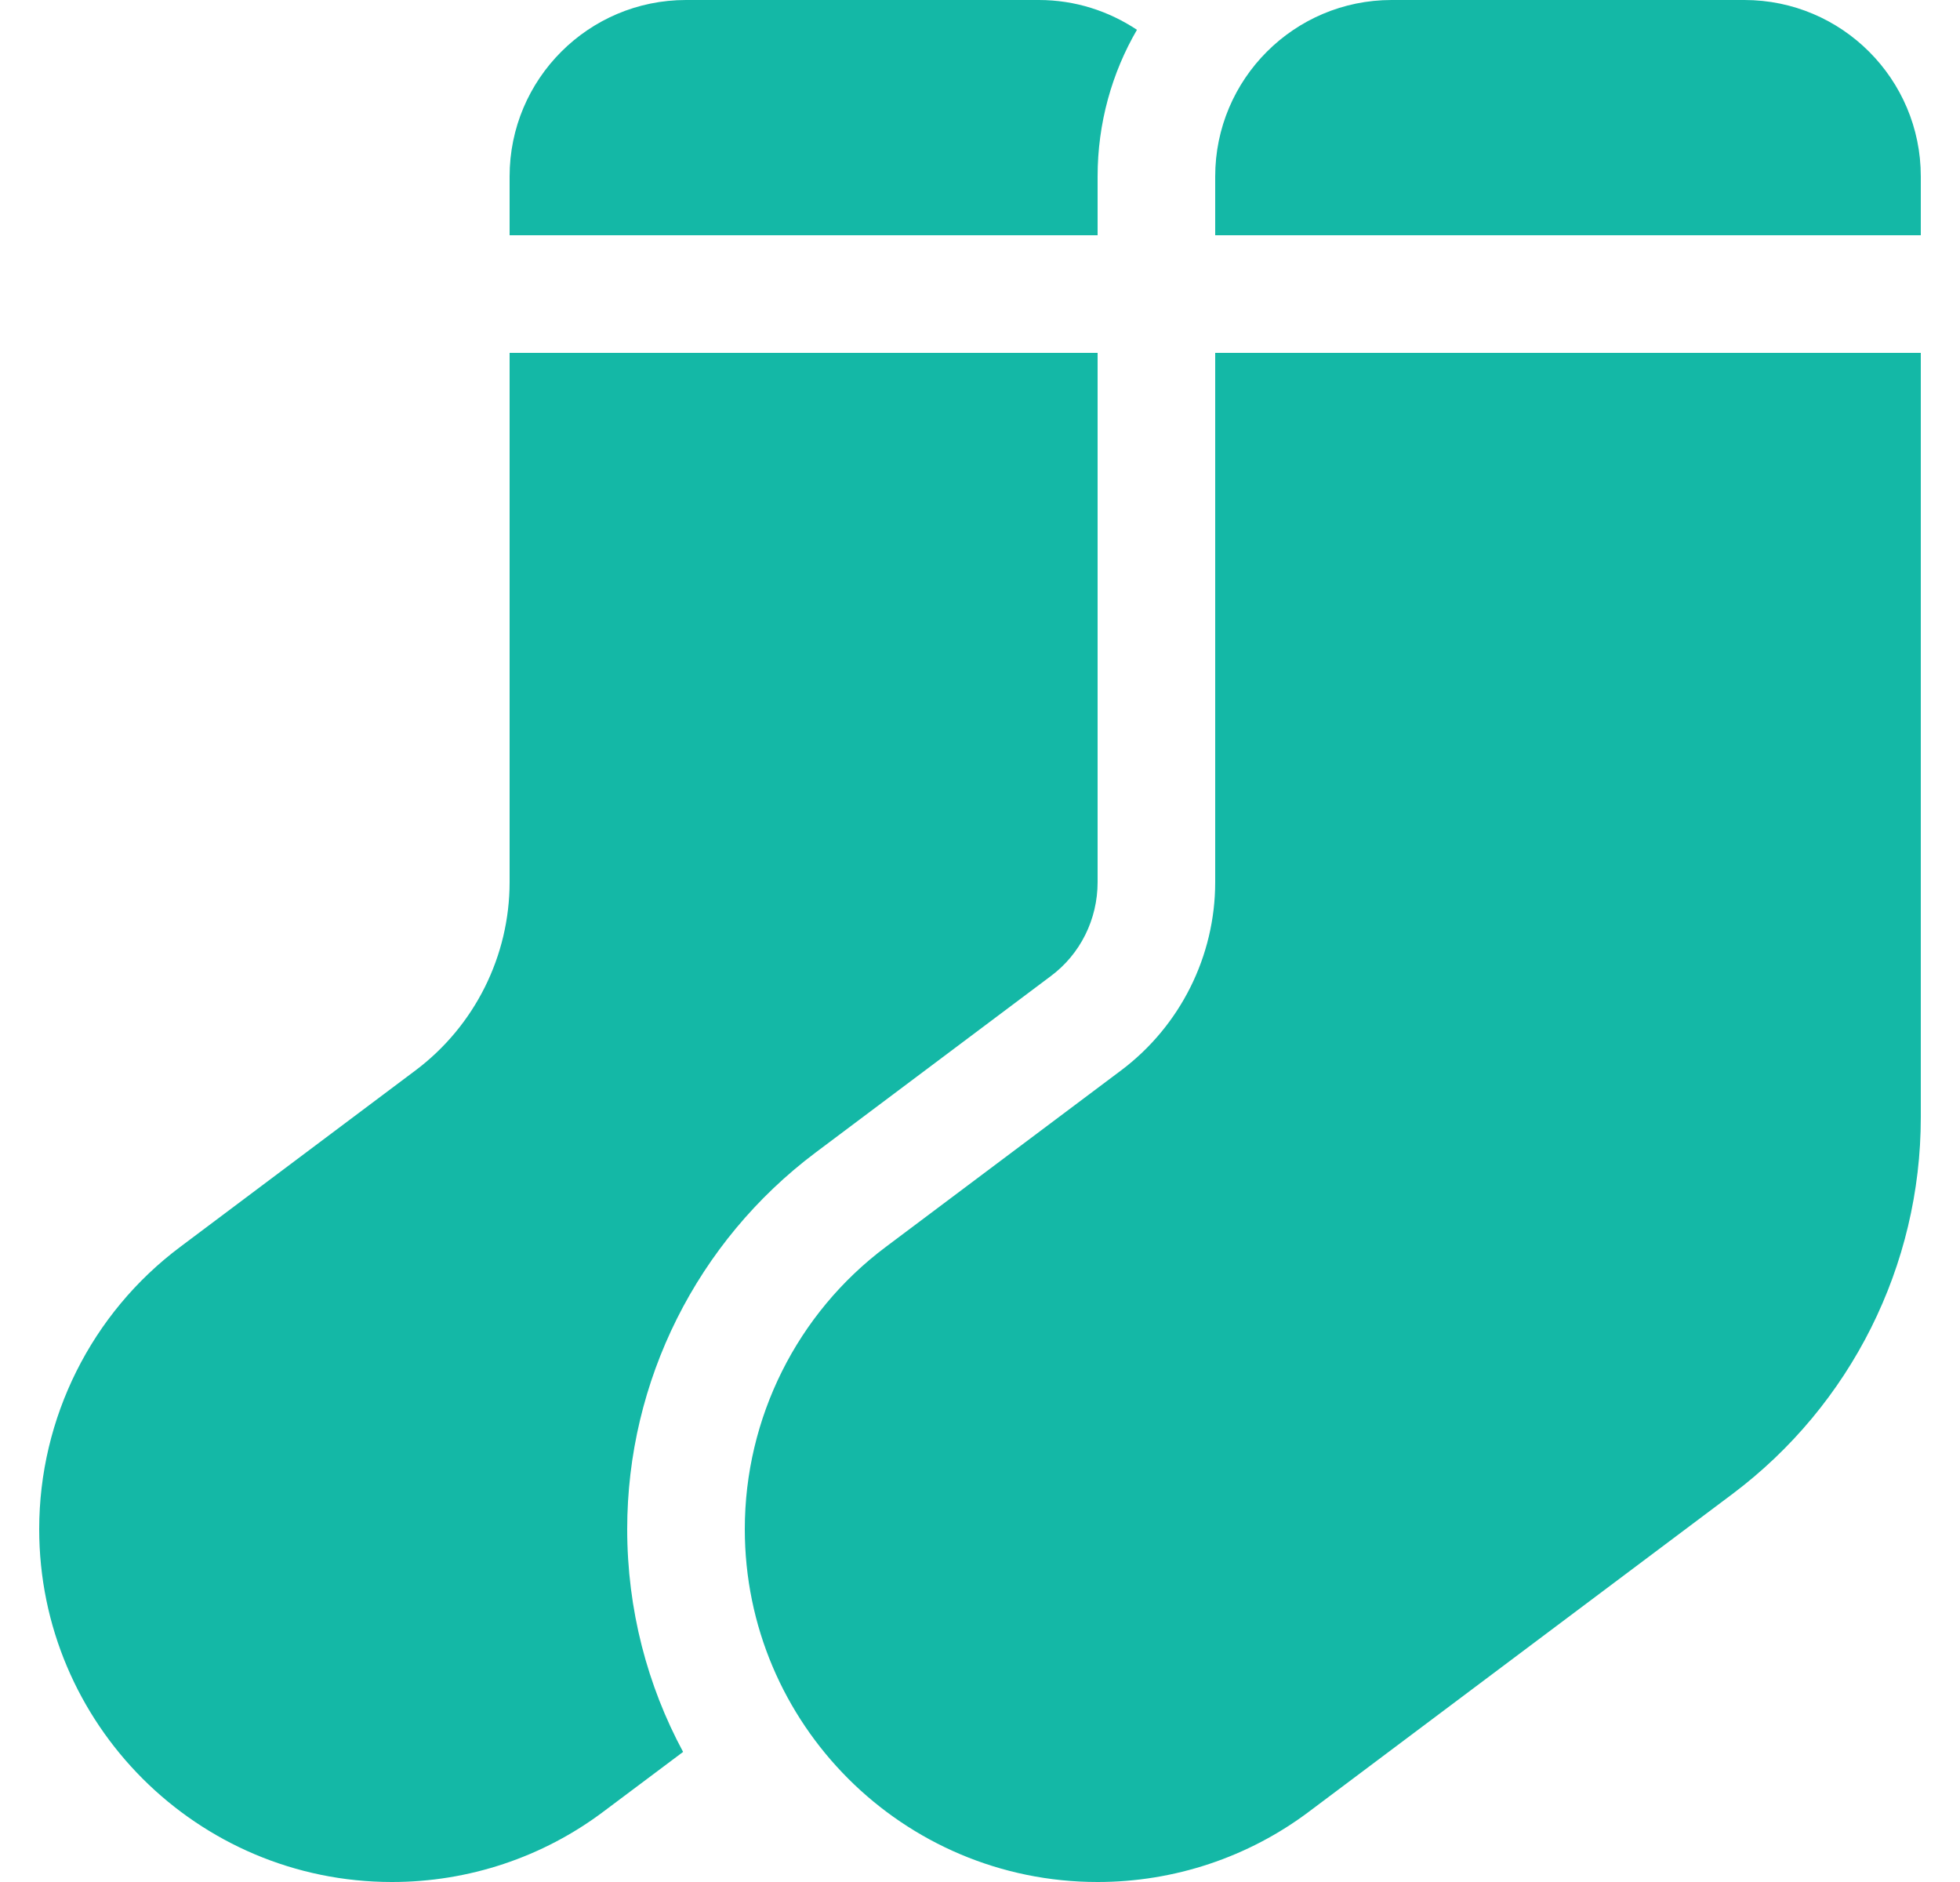<svg width="25" height="24" viewBox="0 0 25 24" fill="none" xmlns="http://www.w3.org/2000/svg">
<path d="M8.713 22.341C8.258 21.497 8 20.527 8 19.5C8 17.611 8.891 15.834 10.4 14.7L13.4 12.45C13.78 12.169 14 11.723 14 11.25V4.5H6.5V11.25C6.5 12.192 6.055 13.083 5.3 13.65L2.3 15.9C1.166 16.748 0.5 18.084 0.5 19.5C0.5 21.984 2.516 24 5 24C5.975 24 6.922 23.686 7.7 23.1L8.713 22.341ZM6.5 3H14V2.25C14 1.57 14.183 0.928 14.502 0.38C14.141 0.141 13.714 0 13.25 0H8.75C7.508 0 6.5 1.008 6.5 2.25V3ZM15.5 4.5V11.25C15.5 12.192 15.055 13.083 14.3 13.65L11.3 15.9C10.166 16.748 9.5 18.084 9.5 19.5C9.5 21.984 11.516 24 14 24C14.975 24 15.922 23.686 16.7 23.1L22.1 19.05C23.609 17.916 24.5 16.139 24.5 14.25V4.5H15.5ZM24.5 3V2.25C24.5 1.008 23.492 0 22.25 0H17.75C16.508 0 15.5 1.008 15.5 2.25V3H24.5Z" fill="#14B8A6"/>
</svg>
